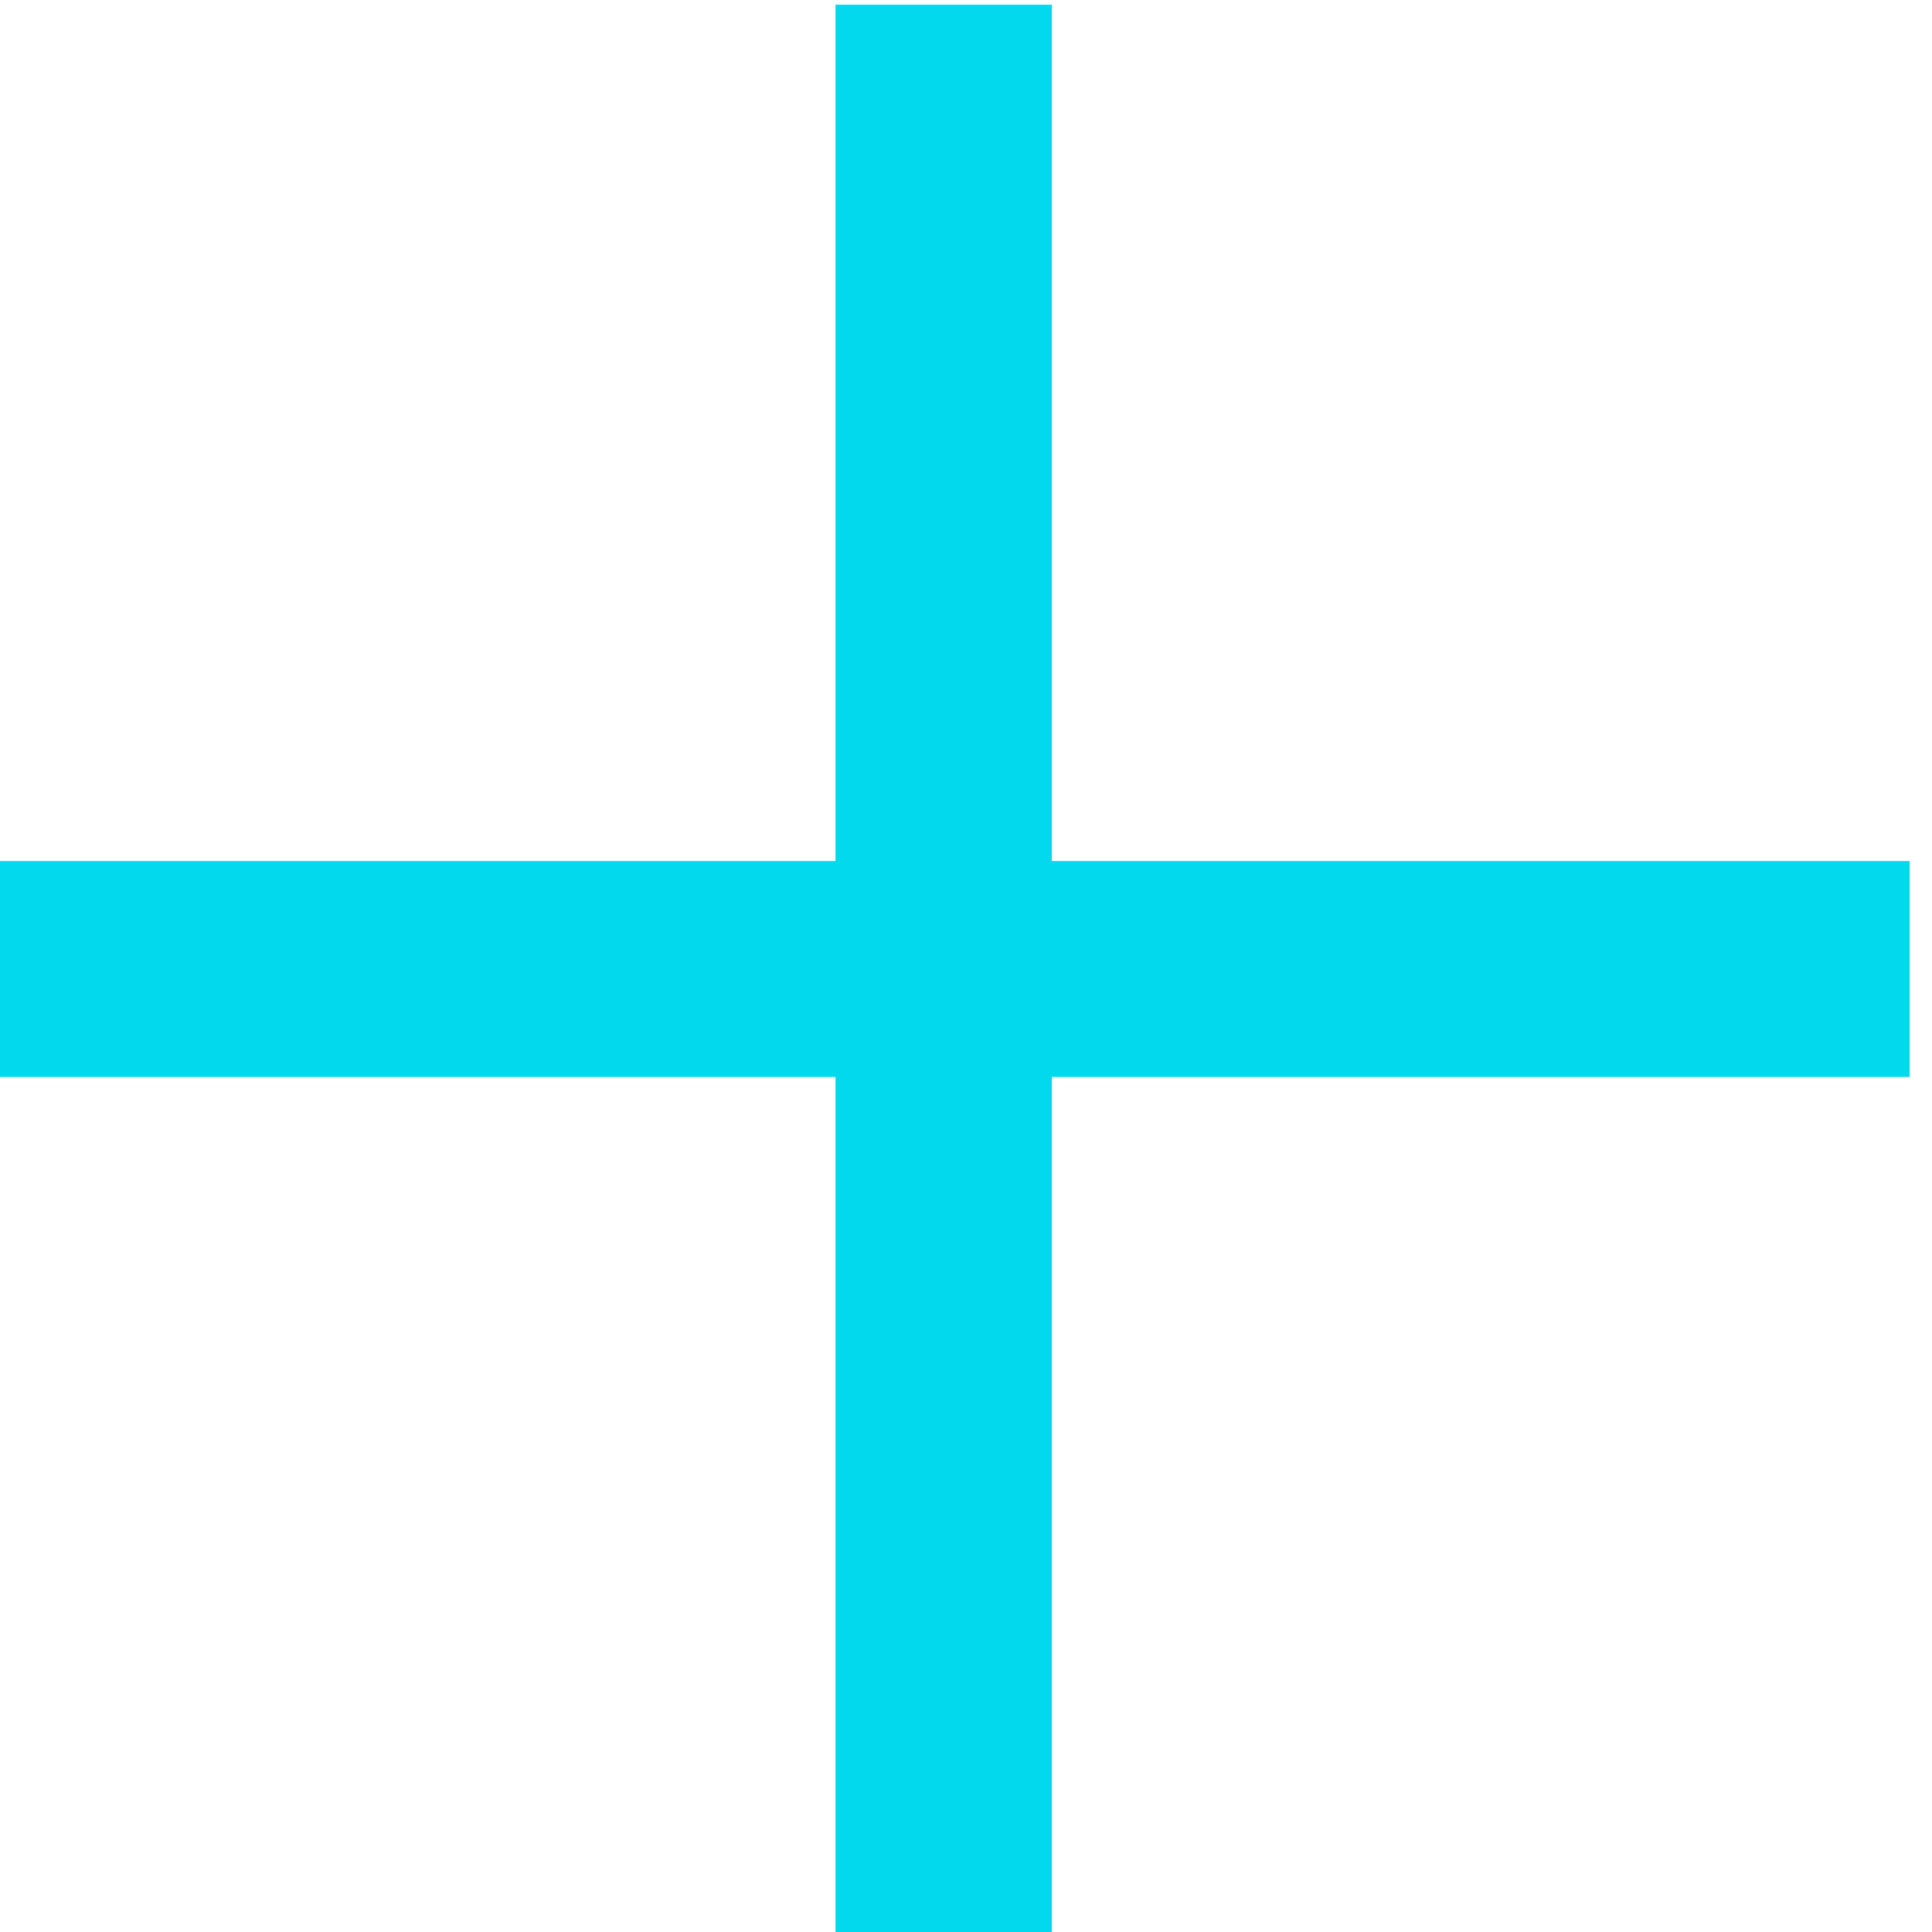 <?xml version="1.0" encoding="UTF-8" standalone="no"?>
<svg
   xmlns:osb="http://www.openswatchbook.org/uri/2009/osb"
   xmlns:dc="http://purl.org/dc/elements/1.1/"
   xmlns:cc="http://creativecommons.org/ns#"
   xmlns:rdf="http://www.w3.org/1999/02/22-rdf-syntax-ns#"
   xmlns:svg="http://www.w3.org/2000/svg"
   xmlns="http://www.w3.org/2000/svg"
   xmlns:xlink="http://www.w3.org/1999/xlink"
   xmlns:sodipodi="http://sodipodi.sourceforge.net/DTD/sodipodi-0.dtd"
   xmlns:inkscape="http://www.inkscape.org/namespaces/inkscape"
   width="16px"
   height="16px"
   viewBox="0 0 16 16"
   version="1.1"
   id="svg2"
   inkscape:version="0.91 r13725"
   sodipodi:docname="close (2).svg">
  <sodipodi:namedview
     pagecolor="#ffffff"
     bordercolor="#666666"
     borderopacity="1"
     objecttolerance="10"
     gridtolerance="10"
     guidetolerance="10"
     inkscape:pageopacity="0"
     inkscape:pageshadow="2"
     inkscape:window-width="1680"
     inkscape:window-height="1026"
     id="namedview21"
     showgrid="false"
     inkscape:zoom="14.75"
     inkscape:cx="-3.7966102"
     inkscape:cy="8"
     inkscape:window-x="0"
     inkscape:window-y="24"
     inkscape:window-maximized="1"
     inkscape:current-layer="svg2" />
  <!-- Generator: sketchtool 52.5 (67469) - http://www.bohemiancoding.com/sketch -->
  <title
     id="title4">5FE2D641-9CD8-4821-8F1C-BA7C0D5B4CF8</title>
  <desc
     id="desc6">Created with sketchtool.</desc>
  <defs
     id="defs8">
    <linearGradient
       id="linearGradient5638"
       osb:paint="solid">
      <stop
         style="stop-color:#000000;stop-opacity:1;"
         offset="0"
         id="stop5640" />
    </linearGradient>
    <linearGradient
       id="linearGradient5620"
       osb:paint="solid">
      <stop
         style="stop-color:#000000;stop-opacity:1;"
         offset="0"
         id="stop5622" />
    </linearGradient>
    <polygon
       id="path-1"
       points="20 5.611 18.389 4 12 10.389 5.611 4 4 5.611 10.389 12 4 18.389 5.611 20 12 13.611 18.389 20 20 18.389 13.611 12" />
    <linearGradient
       inkscape:collect="always"
       xlink:href="#linearGradient5620"
       id="linearGradient5624"
       x1="479.5"
       y1="502"
       x2="504.583"
       y2="502"
       gradientUnits="userSpaceOnUse" />
    <linearGradient
       inkscape:collect="always"
       xlink:href="#linearGradient5638"
       id="linearGradient5642"
       x1="480"
       y1="502"
       x2="504.083"
       y2="502"
       gradientUnits="userSpaceOnUse" />
  </defs>
  <g
     style="fill:#02d9ec;fill-rule:evenodd;stroke:none;stroke-width:1;stroke-opacity:1;fill-opacity:1"
     transform="matrix(0.556,-0.555,0.556,0.555,-544.849,2.475)"
     id="E_1.0.3.0_Detail_Overview_house_noowner_overlay_feedback">
    <g
       transform="translate(104,456)"
       id="Header/Makememove/house/filled"
       style="stroke:none;stroke-opacity:1;fill:#02d9ec;fill-opacity:1">
      <g
         transform="translate(376,34)"
         id="Icon/close"
         style="stroke:none;stroke-opacity:1;fill:#02d9ec;fill-opacity:1">
        <mask
           fill="white"
           id="mask-2"
           style="stroke:url(#linearGradient5624);fill-opacity:1;fill:url(#linearGradient5642)">
          <use
             height="100%"
             width="100%"
             y="0"
             x="0"
             id="use16"
             xlink:href="#path-1"
             style="stroke:url(#linearGradient5624);fill-opacity:1;fill:url(#linearGradient5642)" />
        </mask>
        <use
           height="100%"
           width="100%"
           y="0"
           x="0"
           style="fill:#02d9ec;fill-rule:nonzero;stroke:none;stroke-opacity:1;fill-opacity:1"
           xlink:href="#path-1"
           id="Mask" />
        <g
           style="fill:#02d9ec;stroke:none;stroke-opacity:1;fill-opacity:1"
           mask="url(#mask-2)"
           id="color/active">
          <rect
             height="24"
             width="24.083"
             y="0"
             x="0"
             id="Rectangle-24"
             style="stroke:none;stroke-opacity:1;fill:#02d9ec;fill-opacity:1" />
        </g>
      </g>
    </g>
  </g>
</svg>
